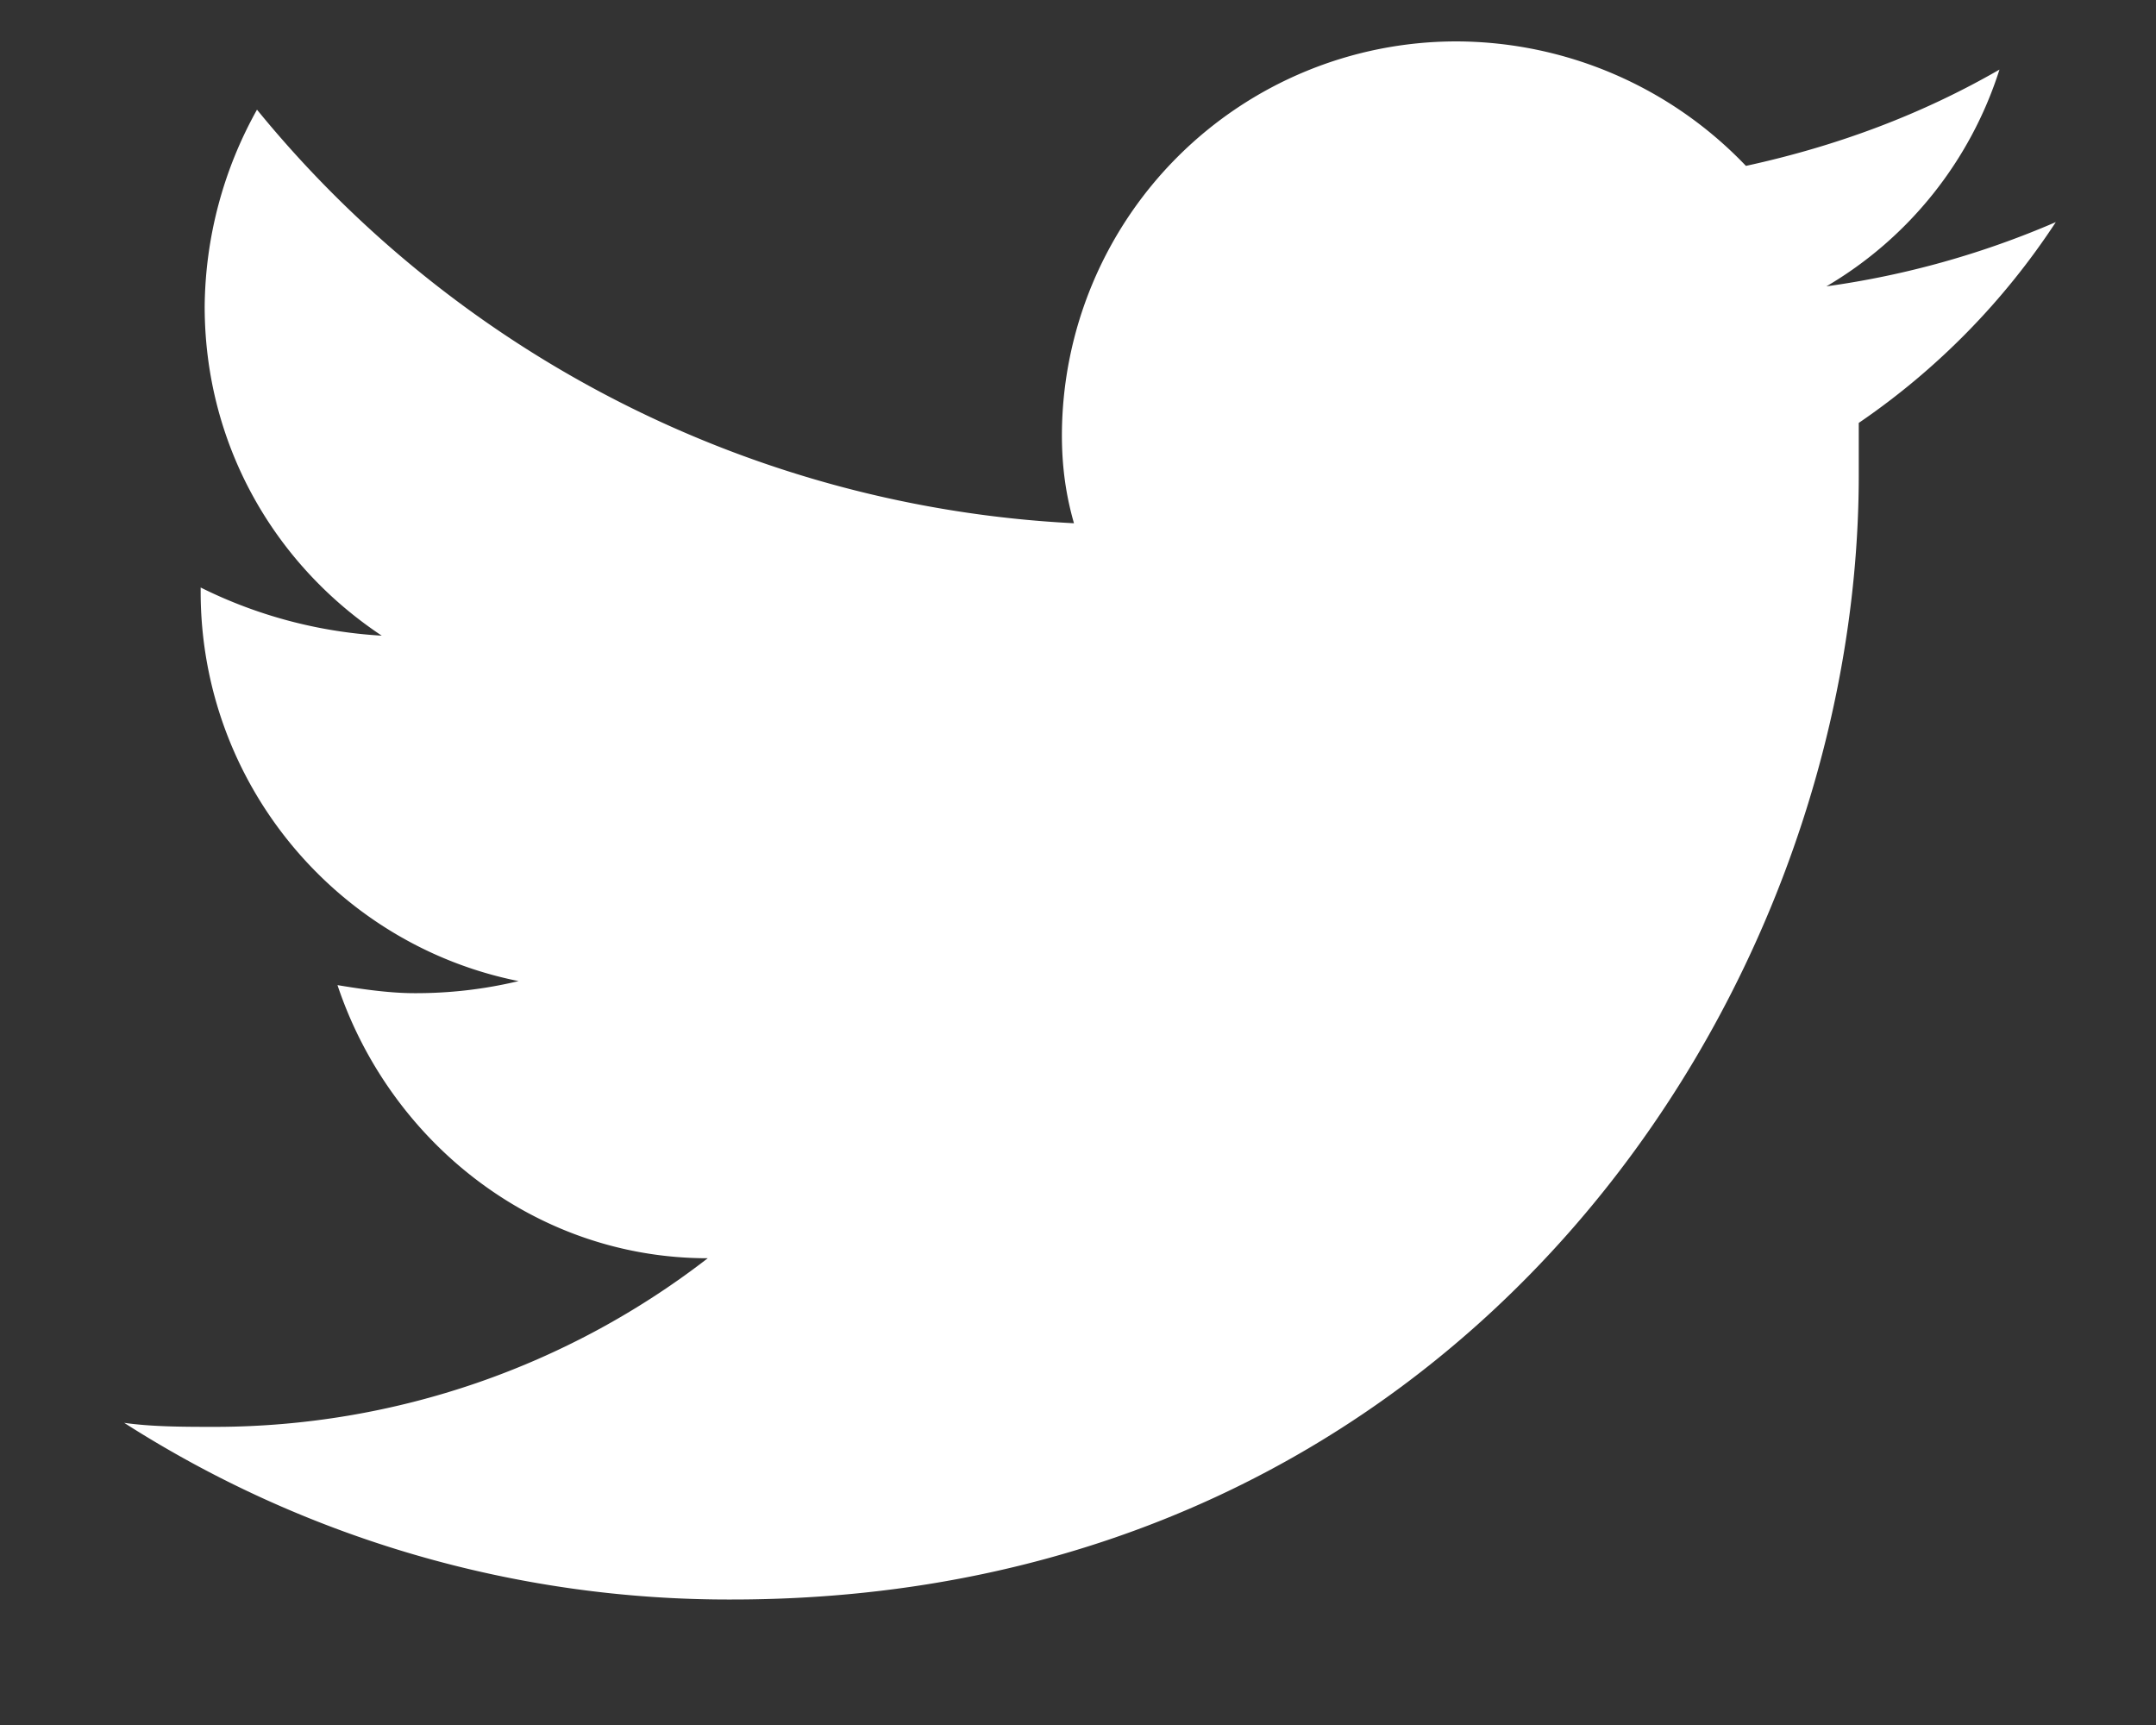 <svg xmlns="http://www.w3.org/2000/svg" width="15" height="12" fill="none"><rect width="100%" height="100%" fill="#333333" stroke="none"/><path fill="#fff" d="M14.303 1.545a6.149 6.149 0 0 1-1.596.447A2.697 2.697 0 0 0 13.911.484c-.532.307-1.12.53-1.764.67a2.794 2.794 0 0 0-2.015-.866 2.745 2.745 0 0 0-2.744 2.738c0 .223.028.419.084.614A7.85 7.85 0 0 1 1.788.763a2.854 2.854 0 0 0-.364 1.369c0 .95.476 1.788 1.232 2.29a3.245 3.245 0 0 1-1.26-.335v.028c0 1.341.952 2.458 2.212 2.71a3.058 3.058 0 0 1-.728.084c-.168 0-.364-.028-.532-.056.364 1.09 1.372 1.9 2.576 1.9a5.61 5.61 0 0 1-3.416 1.173c-.224 0-.448 0-.644-.028a7.804 7.804 0 0 0 4.228 1.229c5.067 0 7.84-4.19 7.84-7.822v-.363a5.023 5.023 0 0 0 1.371-1.397Z"/></svg>